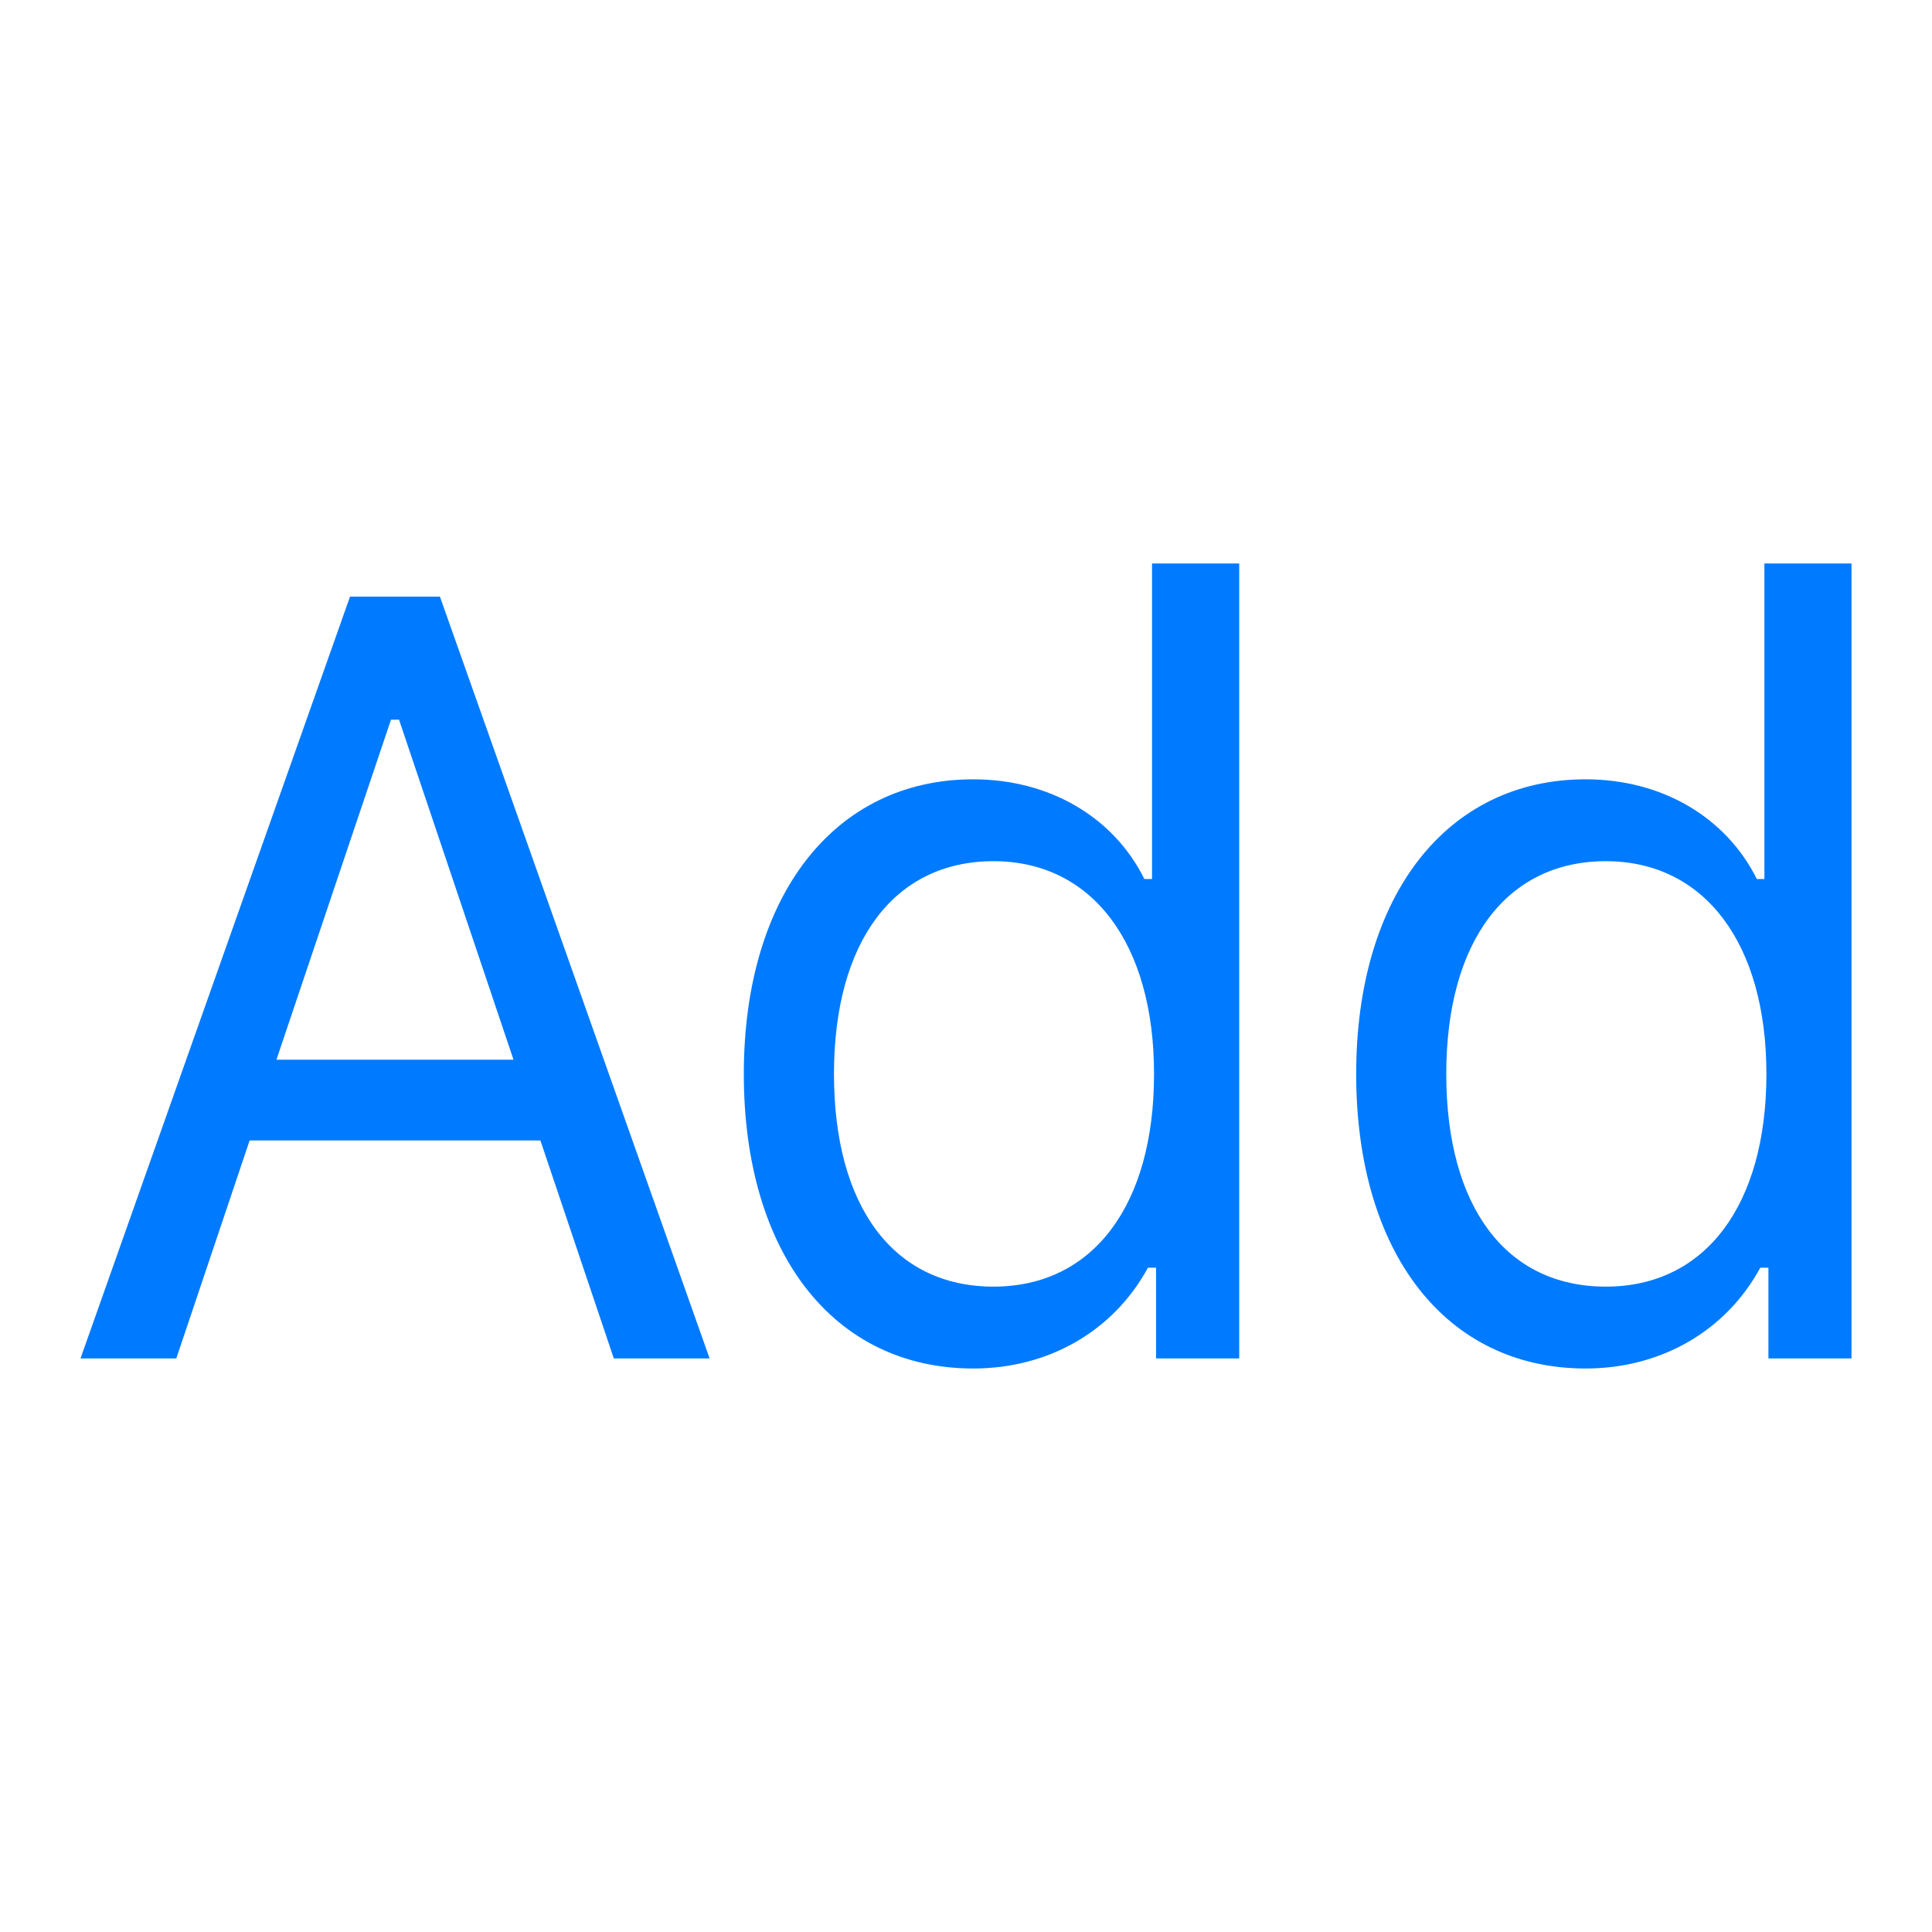 <svg height="24" viewBox="0 0 24 24" width="24" xmlns="http://www.w3.org/2000/svg"><g fill="none" fill-rule="evenodd"><path d="m0 0h24v24h-24z"/><path d="m2.19 16.875.911-2.708h3.612l.912 2.708h1.19l-3.35-9.463h-1.117l-3.348 9.463zm4.19-3.711h-2.946l1.423-4.224h.1l1.422 4.224zm5.71 3.836c.938 0 1.743-.466 2.17-1.252h.101v1.127h1.033v-9.875h-1.083v3.92h-.095c-.383-.773-1.182-1.239-2.126-1.239-1.724 0-2.85 1.443-2.85 3.66 0 2.223 1.114 3.659 2.85 3.659zm.252-1.017c-1.24 0-1.982-.99-1.982-2.642 0-1.646.749-2.643 1.982-2.643 1.226 0 1.994 1.023 1.994 2.643 0 1.633-.76 2.642-1.994 2.642zm7.355 1.017c.937 0 1.743-.466 2.17-1.252h.101v1.127h1.032v-9.875h-1.082v3.92h-.094c-.385-.773-1.183-1.239-2.127-1.239-1.724 0-2.85 1.443-2.85 3.66 0 2.223 1.114 3.659 2.85 3.659zm.251-1.017c-1.239 0-1.982-.99-1.982-2.642 0-1.646.75-2.643 1.982-2.643 1.228 0 1.995 1.023 1.995 2.643 0 1.633-.761 2.642-1.994 2.642z" fill="#007aff" fill-rule="nonzero"/></g></svg>